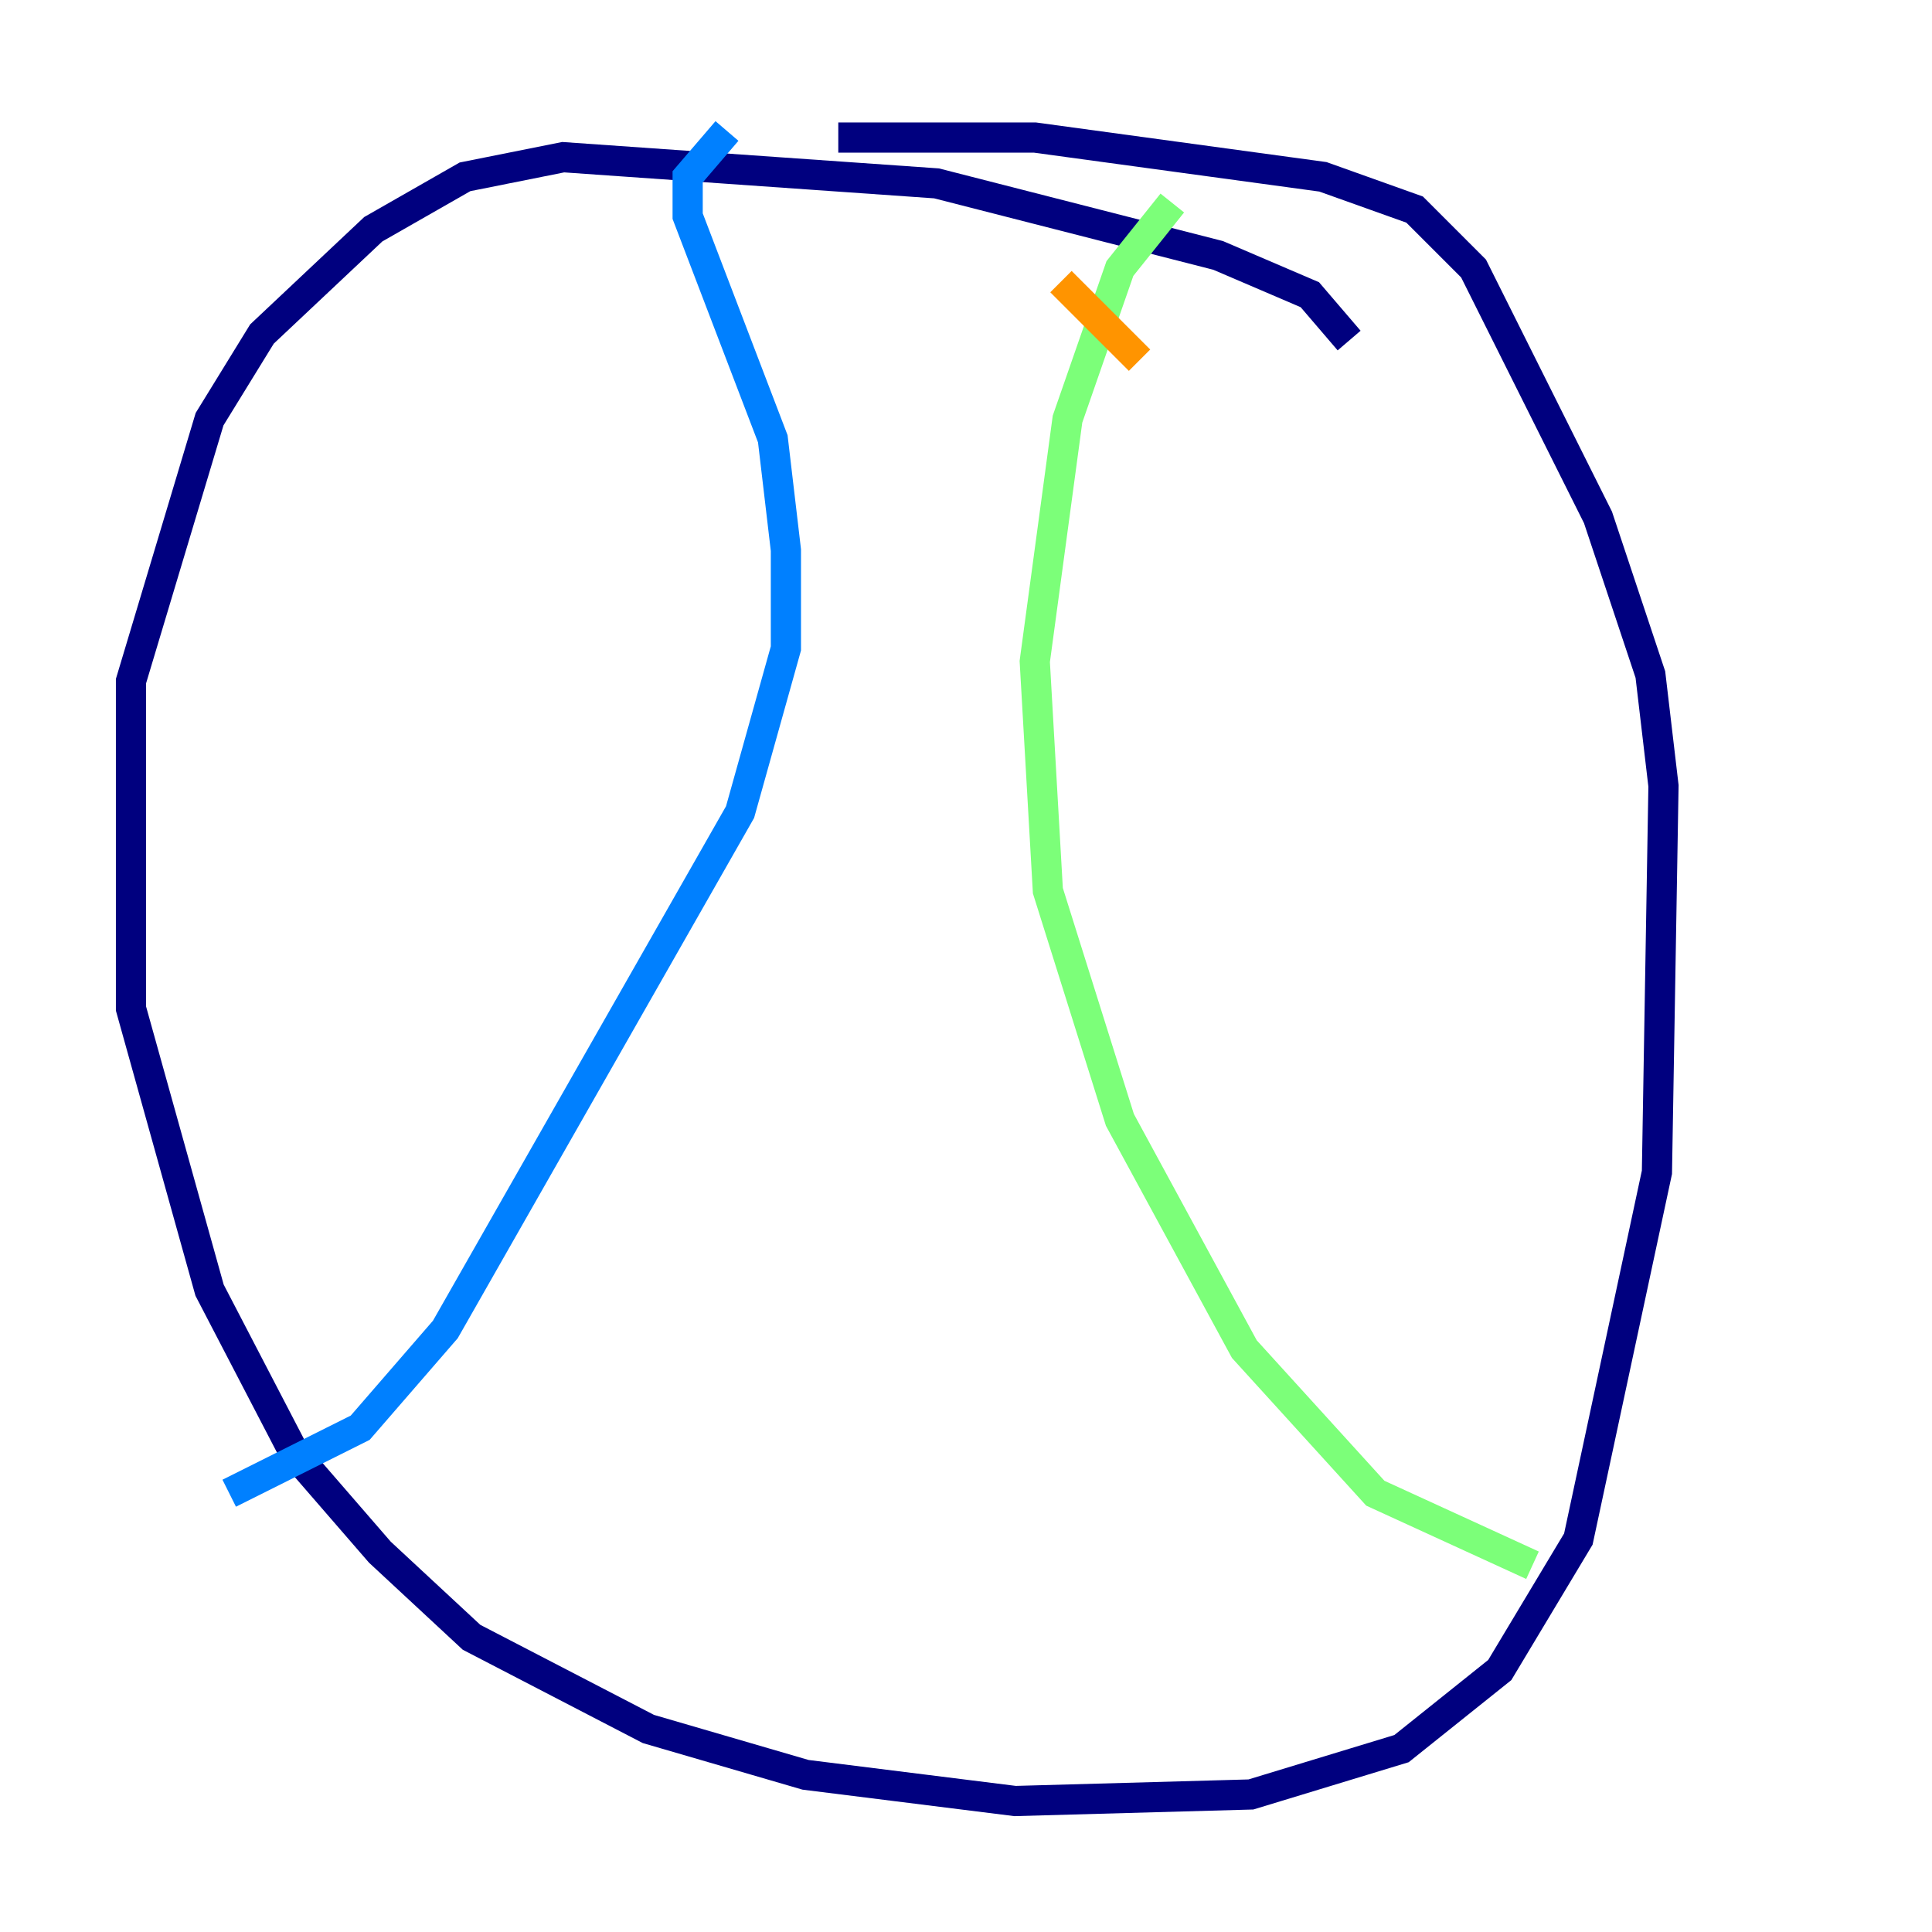 <?xml version="1.0" encoding="utf-8" ?>
<svg baseProfile="tiny" height="128" version="1.2" viewBox="0,0,128,128" width="128" xmlns="http://www.w3.org/2000/svg" xmlns:ev="http://www.w3.org/2001/xml-events" xmlns:xlink="http://www.w3.org/1999/xlink"><defs /><polyline fill="none" points="89.383,22.563 86.78,19.525 80.705,16.922 62.047,12.149 37.315,10.414 30.807,11.715 24.732,15.186 17.356,22.129 13.885,27.77 8.678,45.125 8.678,66.82 13.885,85.478 19.525,96.325 25.166,102.834 31.241,108.475 42.956,114.549 53.37,117.586 67.254,119.322 82.875,118.888 92.854,115.851 99.363,110.644 104.57,101.966 109.776,77.668 110.21,52.068 109.342,44.691 105.871,34.278 97.627,17.79 93.722,13.885 87.647,11.715 68.556,9.112 55.539,9.112" stroke="#00007f" stroke-width="2" /><polyline fill="none" points="48.163,8.678 45.559,11.715 45.559,14.319 51.2,29.071 52.068,36.447 52.068,42.956 49.031,53.803 29.505,88.081 23.864,94.59 15.186,98.929" stroke="#0080ff" stroke-width="2" /><polyline fill="none" points="77.668,13.451 74.197,17.79 70.725,27.77 68.556,43.824 69.424,59.01 74.197,74.197 82.441,89.383 91.119,98.929 101.532,103.702" stroke="#7cff79" stroke-width="2" /><polyline fill="none" points="70.291,18.658 75.498,23.864" stroke="#ff9400" stroke-width="2" /><polyline fill="none" points="68.122,30.373 68.122,30.373" stroke="#7f0000" stroke-width="2" /></svg>